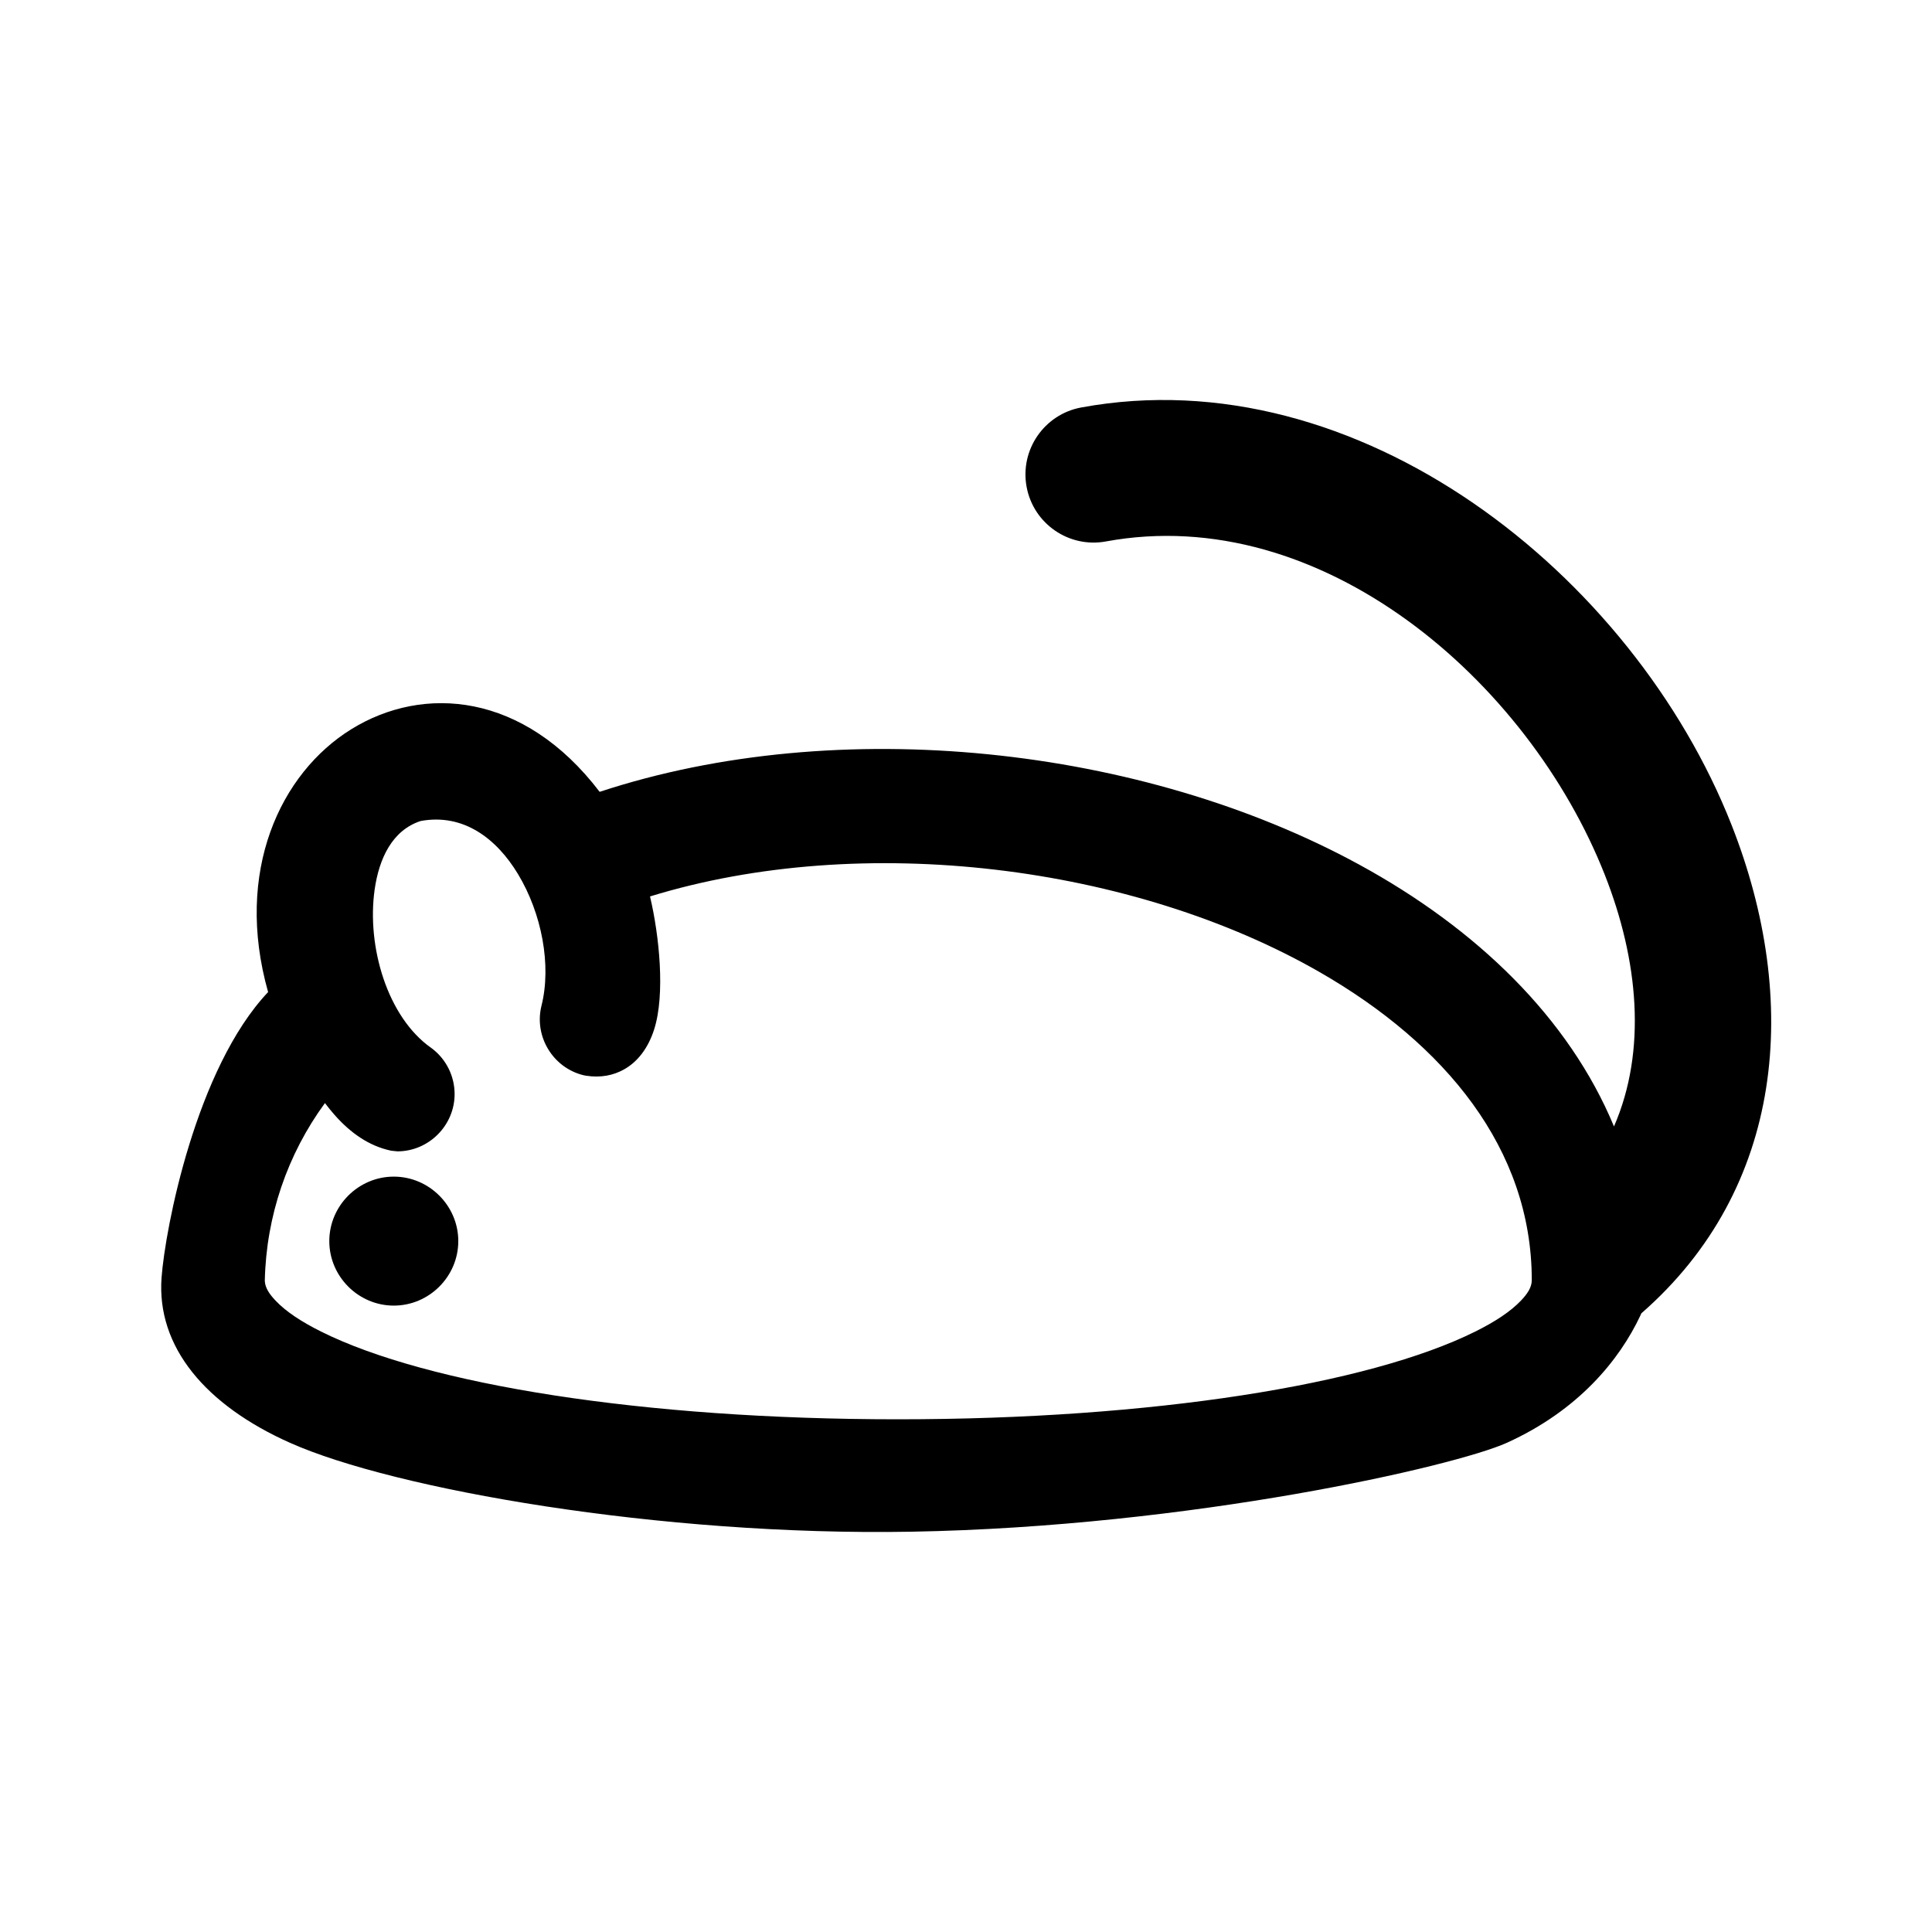 <?xml version="1.0" encoding="UTF-8" standalone="no"?><!DOCTYPE svg PUBLIC "-//W3C//DTD SVG 1.1//EN" "http://www.w3.org/Graphics/SVG/1.1/DTD/svg11.dtd"><svg width="100%" height="100%" viewBox="0 0 200 200" version="1.1" xmlns="http://www.w3.org/2000/svg" xmlns:xlink="http://www.w3.org/1999/xlink" xml:space="preserve" xmlns:serif="http://www.serif.com/" style="fill-rule:evenodd;clip-rule:evenodd;stroke-linejoin:round;stroke-miterlimit:2;"><rect id="Artboard1" x="0" y="0" width="200" height="200" style="fill:none;"/><g id="Artboard11" serif:id="Artboard1"><path d="M169.912,135.956c-0.034,0.08 -0.069,0.159 -0.106,0.237c-2.15,4.571 -6.394,9.807 -13.828,13.169c-5.341,2.415 -32.666,8.684 -61.621,9.2c-26.043,0.463 -53.585,-4.408 -64.331,-9.2c-8.725,-3.89 -13.836,-9.917 -13.301,-17.111c0.38,-5.104 3.564,-21.655 11.029,-29.552c-3.529,-12.495 1.281,-22.675 8.614,-27.212c7.457,-4.613 17.842,-3.831 25.707,6.484c24.812,-8.171 56.189,-4.708 78.619,7.527c12.178,6.643 21.711,15.86 26.385,27.111c3.416,-7.849 2.535,-17.2 -0.95,-26.046c-7.937,-20.144 -29.375,-38.612 -51.646,-34.513c-3.828,0.705 -7.507,-1.831 -8.211,-5.658c-0.705,-3.827 1.831,-7.507 5.658,-8.211c28.682,-5.279 57.098,17.27 67.319,43.213c7.169,18.194 5.484,37.621 -9.337,50.562Zm-113.872,-31.785c0.004,-0.015 0.014,-0.058 0.014,-0.058c1.052,-4.181 0.034,-9.555 -2.44,-13.644c-2.192,-3.625 -5.612,-6.299 -10.069,-5.478c-2.926,0.952 -4.309,3.86 -4.767,7.131c-0.819,5.848 1.304,13.16 5.867,16.363l0.121,0.089c1.447,1.122 2.295,2.854 2.295,4.684c-0,3.247 -2.666,5.92 -5.912,5.931l-0.653,-0.067c-2.328,-0.489 -4.242,-1.873 -5.861,-3.707c-0.345,-0.39 -0.676,-0.801 -0.997,-1.225c-3.89,5.309 -6.082,11.715 -6.226,18.395c0.025,0.725 0.473,1.377 1.107,2.048c1.077,1.141 2.683,2.195 4.713,3.208c11.028,5.503 33.373,9.084 59.702,9.084c26.331,-0 48.732,-3.582 59.793,-9.086c2.037,-1.014 3.649,-2.068 4.73,-3.209c0.654,-0.69 1.112,-1.359 1.112,-2.106c-0,-13.618 -9.013,-24.439 -21.895,-31.855c-19.315,-11.12 -47.369,-14.641 -69.384,-7.87c0.953,4.037 1.59,10.122 0.427,13.767c-0.626,1.96 -1.73,3.374 -3.147,4.156c-1.071,0.591 -2.358,0.874 -3.913,0.634l-0.277,-0.055c-3.138,-0.779 -5.087,-3.989 -4.34,-7.13Zm-15.275,17.633c3.663,-0 6.677,3.013 6.677,6.676c-0,3.663 -3.014,6.676 -6.677,6.676c-3.662,0 -6.676,-3.013 -6.676,-6.676c0,-3.663 3.014,-6.676 6.676,-6.676Z"/></g></svg>